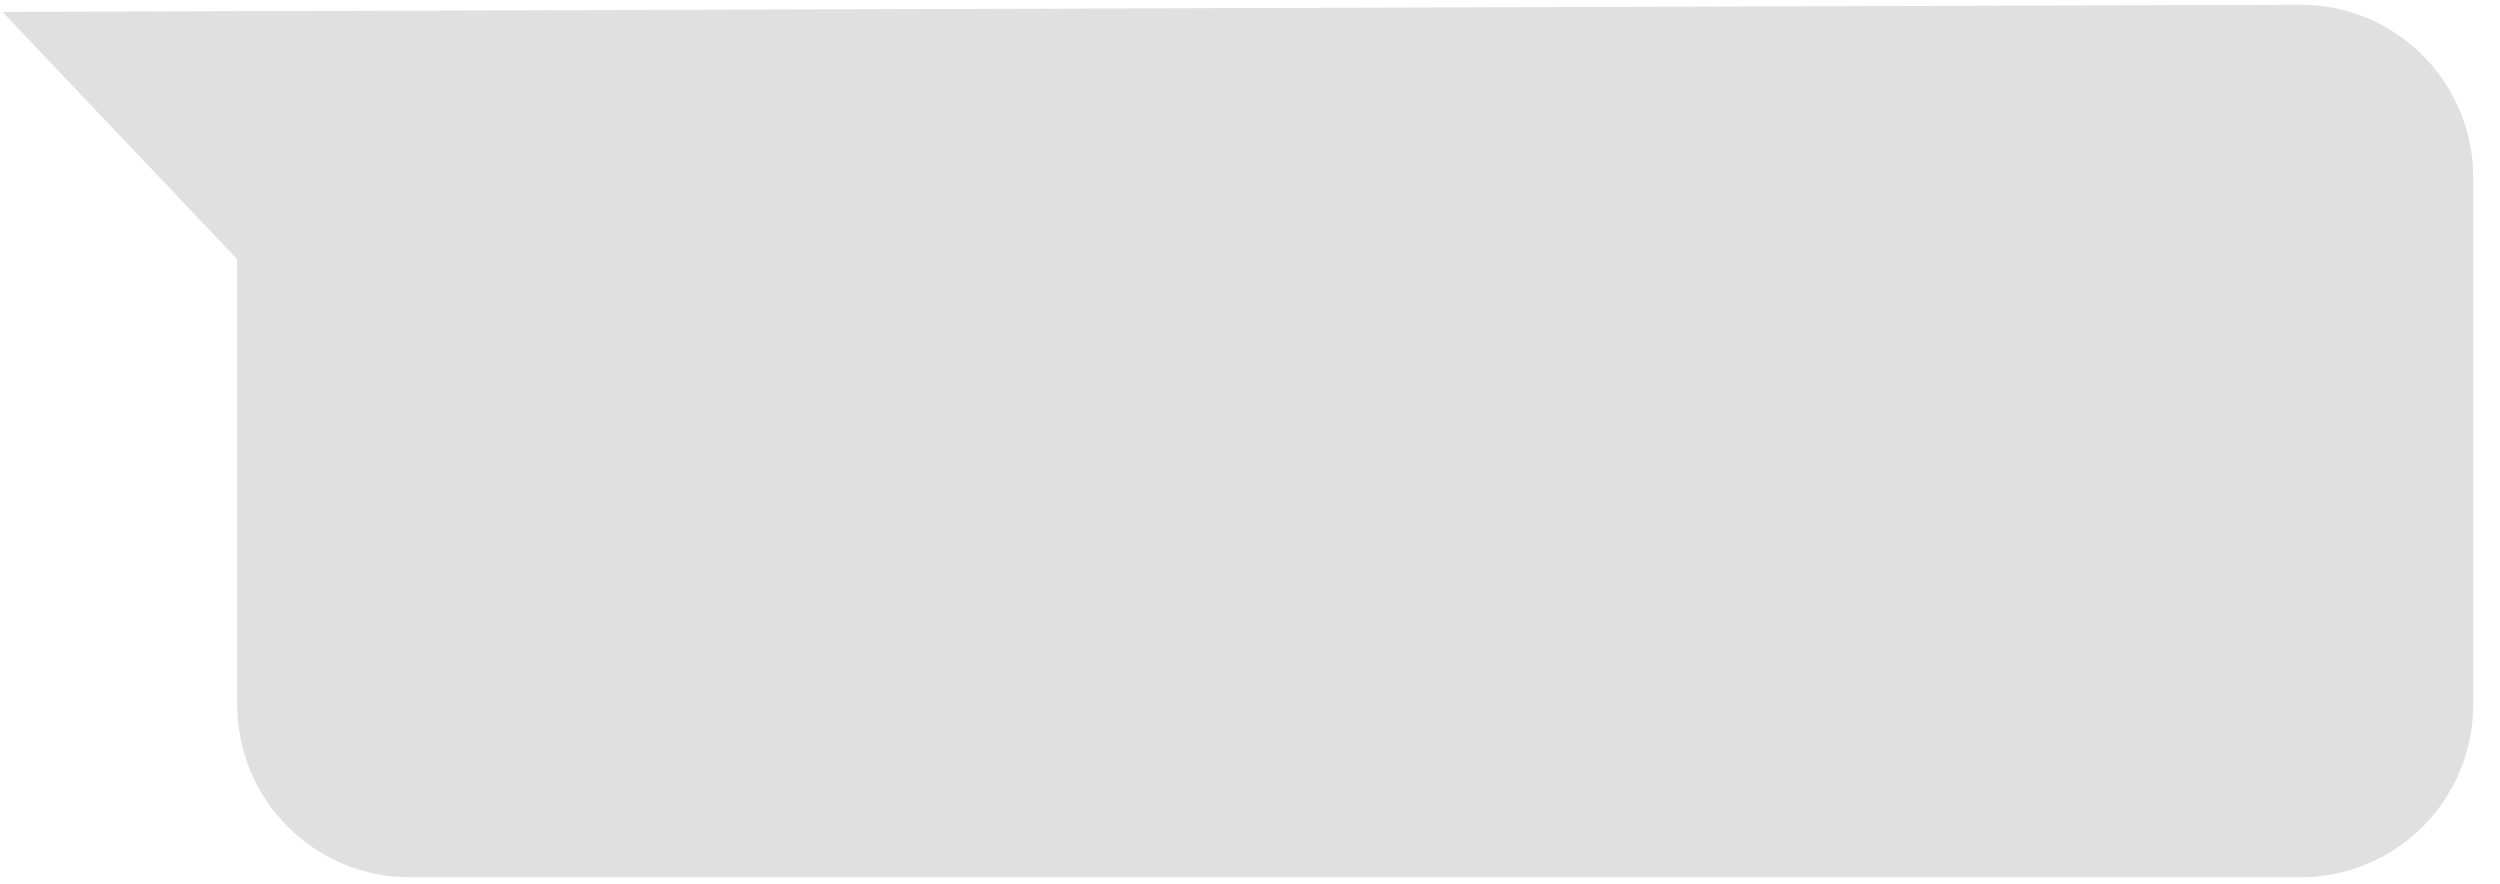 <?xml version="1.0" encoding="UTF-8" standalone="no"?><svg width='82' height='29' viewBox='0 0 82 29' fill='none' xmlns='http://www.w3.org/2000/svg'>
<path d='M81.121 5.817V23.107C81.122 23.851 80.976 24.588 80.692 25.276C80.408 25.963 79.991 26.588 79.465 27.114C78.94 27.641 78.315 28.058 77.628 28.343C76.941 28.628 76.204 28.775 75.46 28.775H13.441C12.697 28.775 11.961 28.628 11.274 28.343C10.586 28.058 9.962 27.641 9.436 27.114C8.91 26.588 8.494 25.963 8.209 25.276C7.925 24.588 7.779 23.851 7.78 23.107V8.503L0.079 0.39L75.442 0.156C76.187 0.154 76.925 0.298 77.614 0.582C78.303 0.865 78.929 1.282 79.457 1.808C79.984 2.334 80.403 2.958 80.689 3.646C80.974 4.334 81.121 5.072 81.121 5.817Z' fill='#E0E0E0'/>
</svg>

